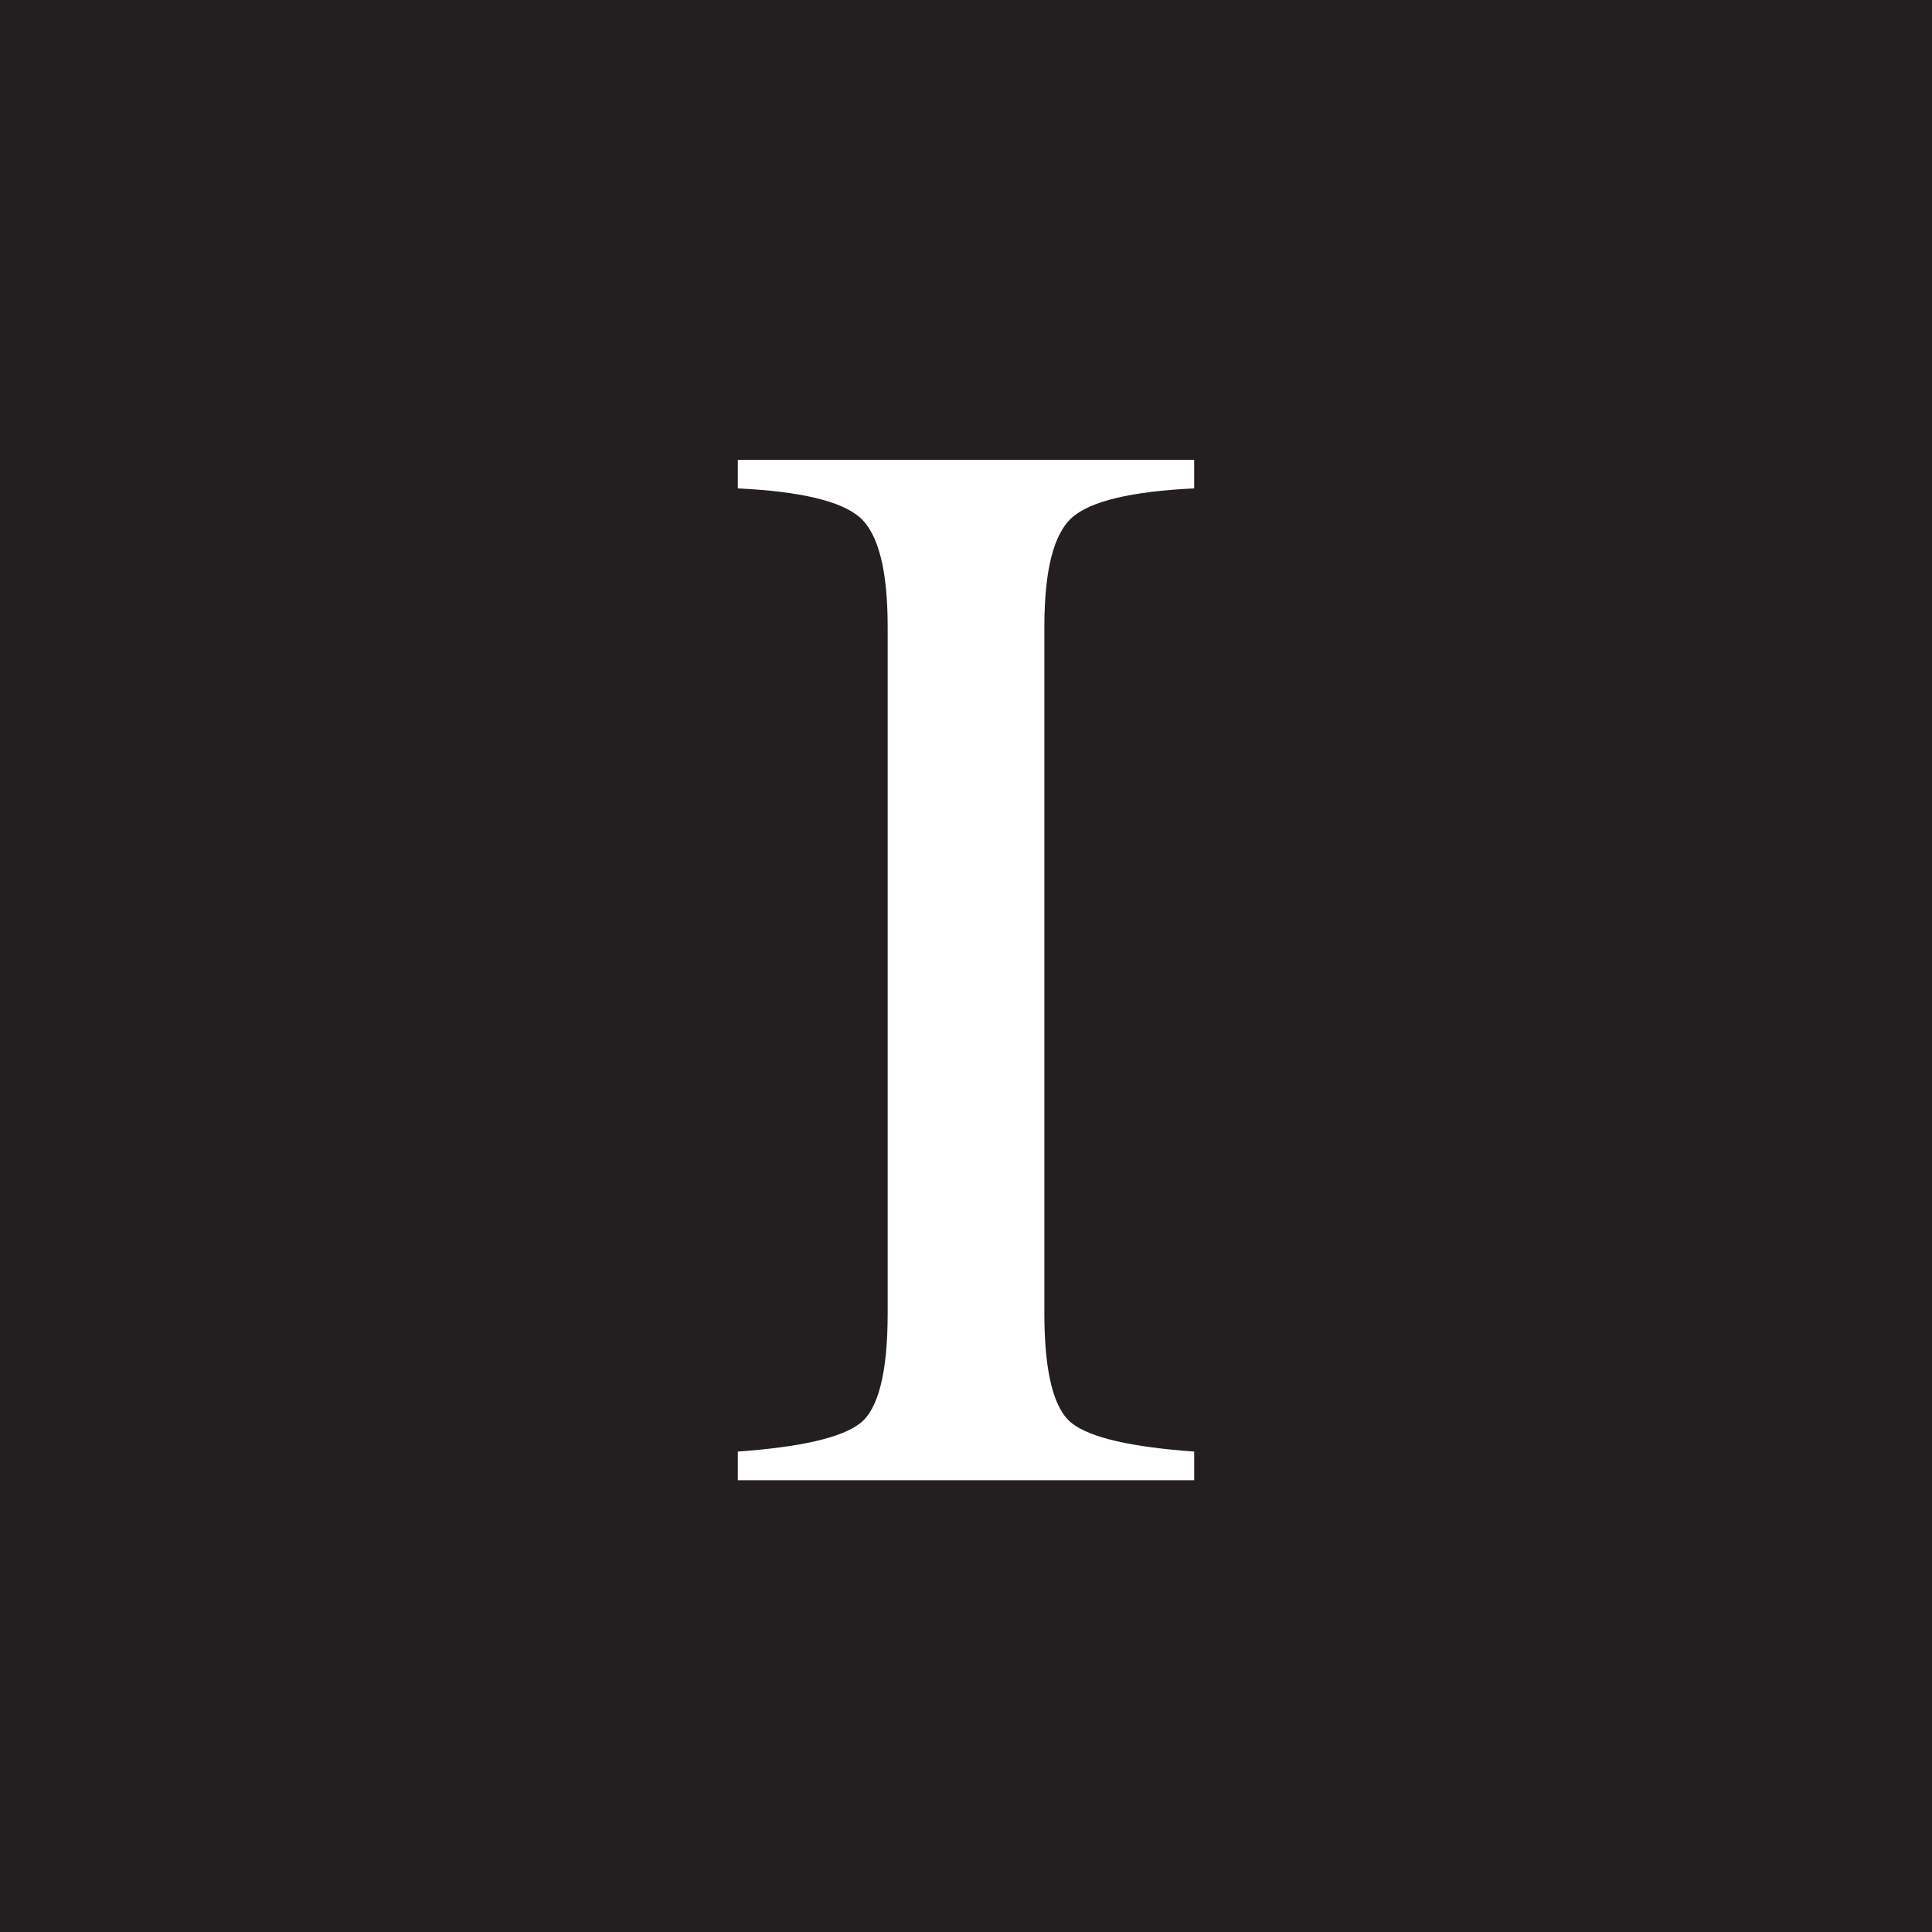 <?xml version="1.0" encoding="utf-8"?>
<!-- Generator: Adobe Illustrator 15.0.0, SVG Export Plug-In . SVG Version: 6.00 Build 0)  -->
<!DOCTYPE svg PUBLIC "-//W3C//DTD SVG 1.1//EN" "http://www.w3.org/Graphics/SVG/1.1/DTD/svg11.dtd">
<svg version="1.1" id="Layer_1" xmlns="http://www.w3.org/2000/svg" xmlns:xlink="http://www.w3.org/1999/xlink" x="0px" y="0px"
	 width="100px" height="100px" viewBox="0 0 100 100" enable-background="new 0 0 100 100" xml:space="preserve">
<path fill="#231F20" d="M0,0v100h100V0H0z M61.811,25.279c-3.248,0.156-5.354,0.657-6.314,1.502s-1.441,2.734-1.441,5.671v35.511
	c0,3.074,0.48,4.982,1.441,5.717c0.961,0.738,3.066,1.221,6.314,1.453v1.482H38.189v-1.482c3.248-0.232,5.354-0.715,6.316-1.453
	c0.961-0.734,1.441-2.643,1.441-5.717V32.452c0-2.937-0.48-4.826-1.441-5.671c-0.963-0.845-3.068-1.346-6.316-1.502v-1.48h23.621
	V25.279z"/>
</svg>
